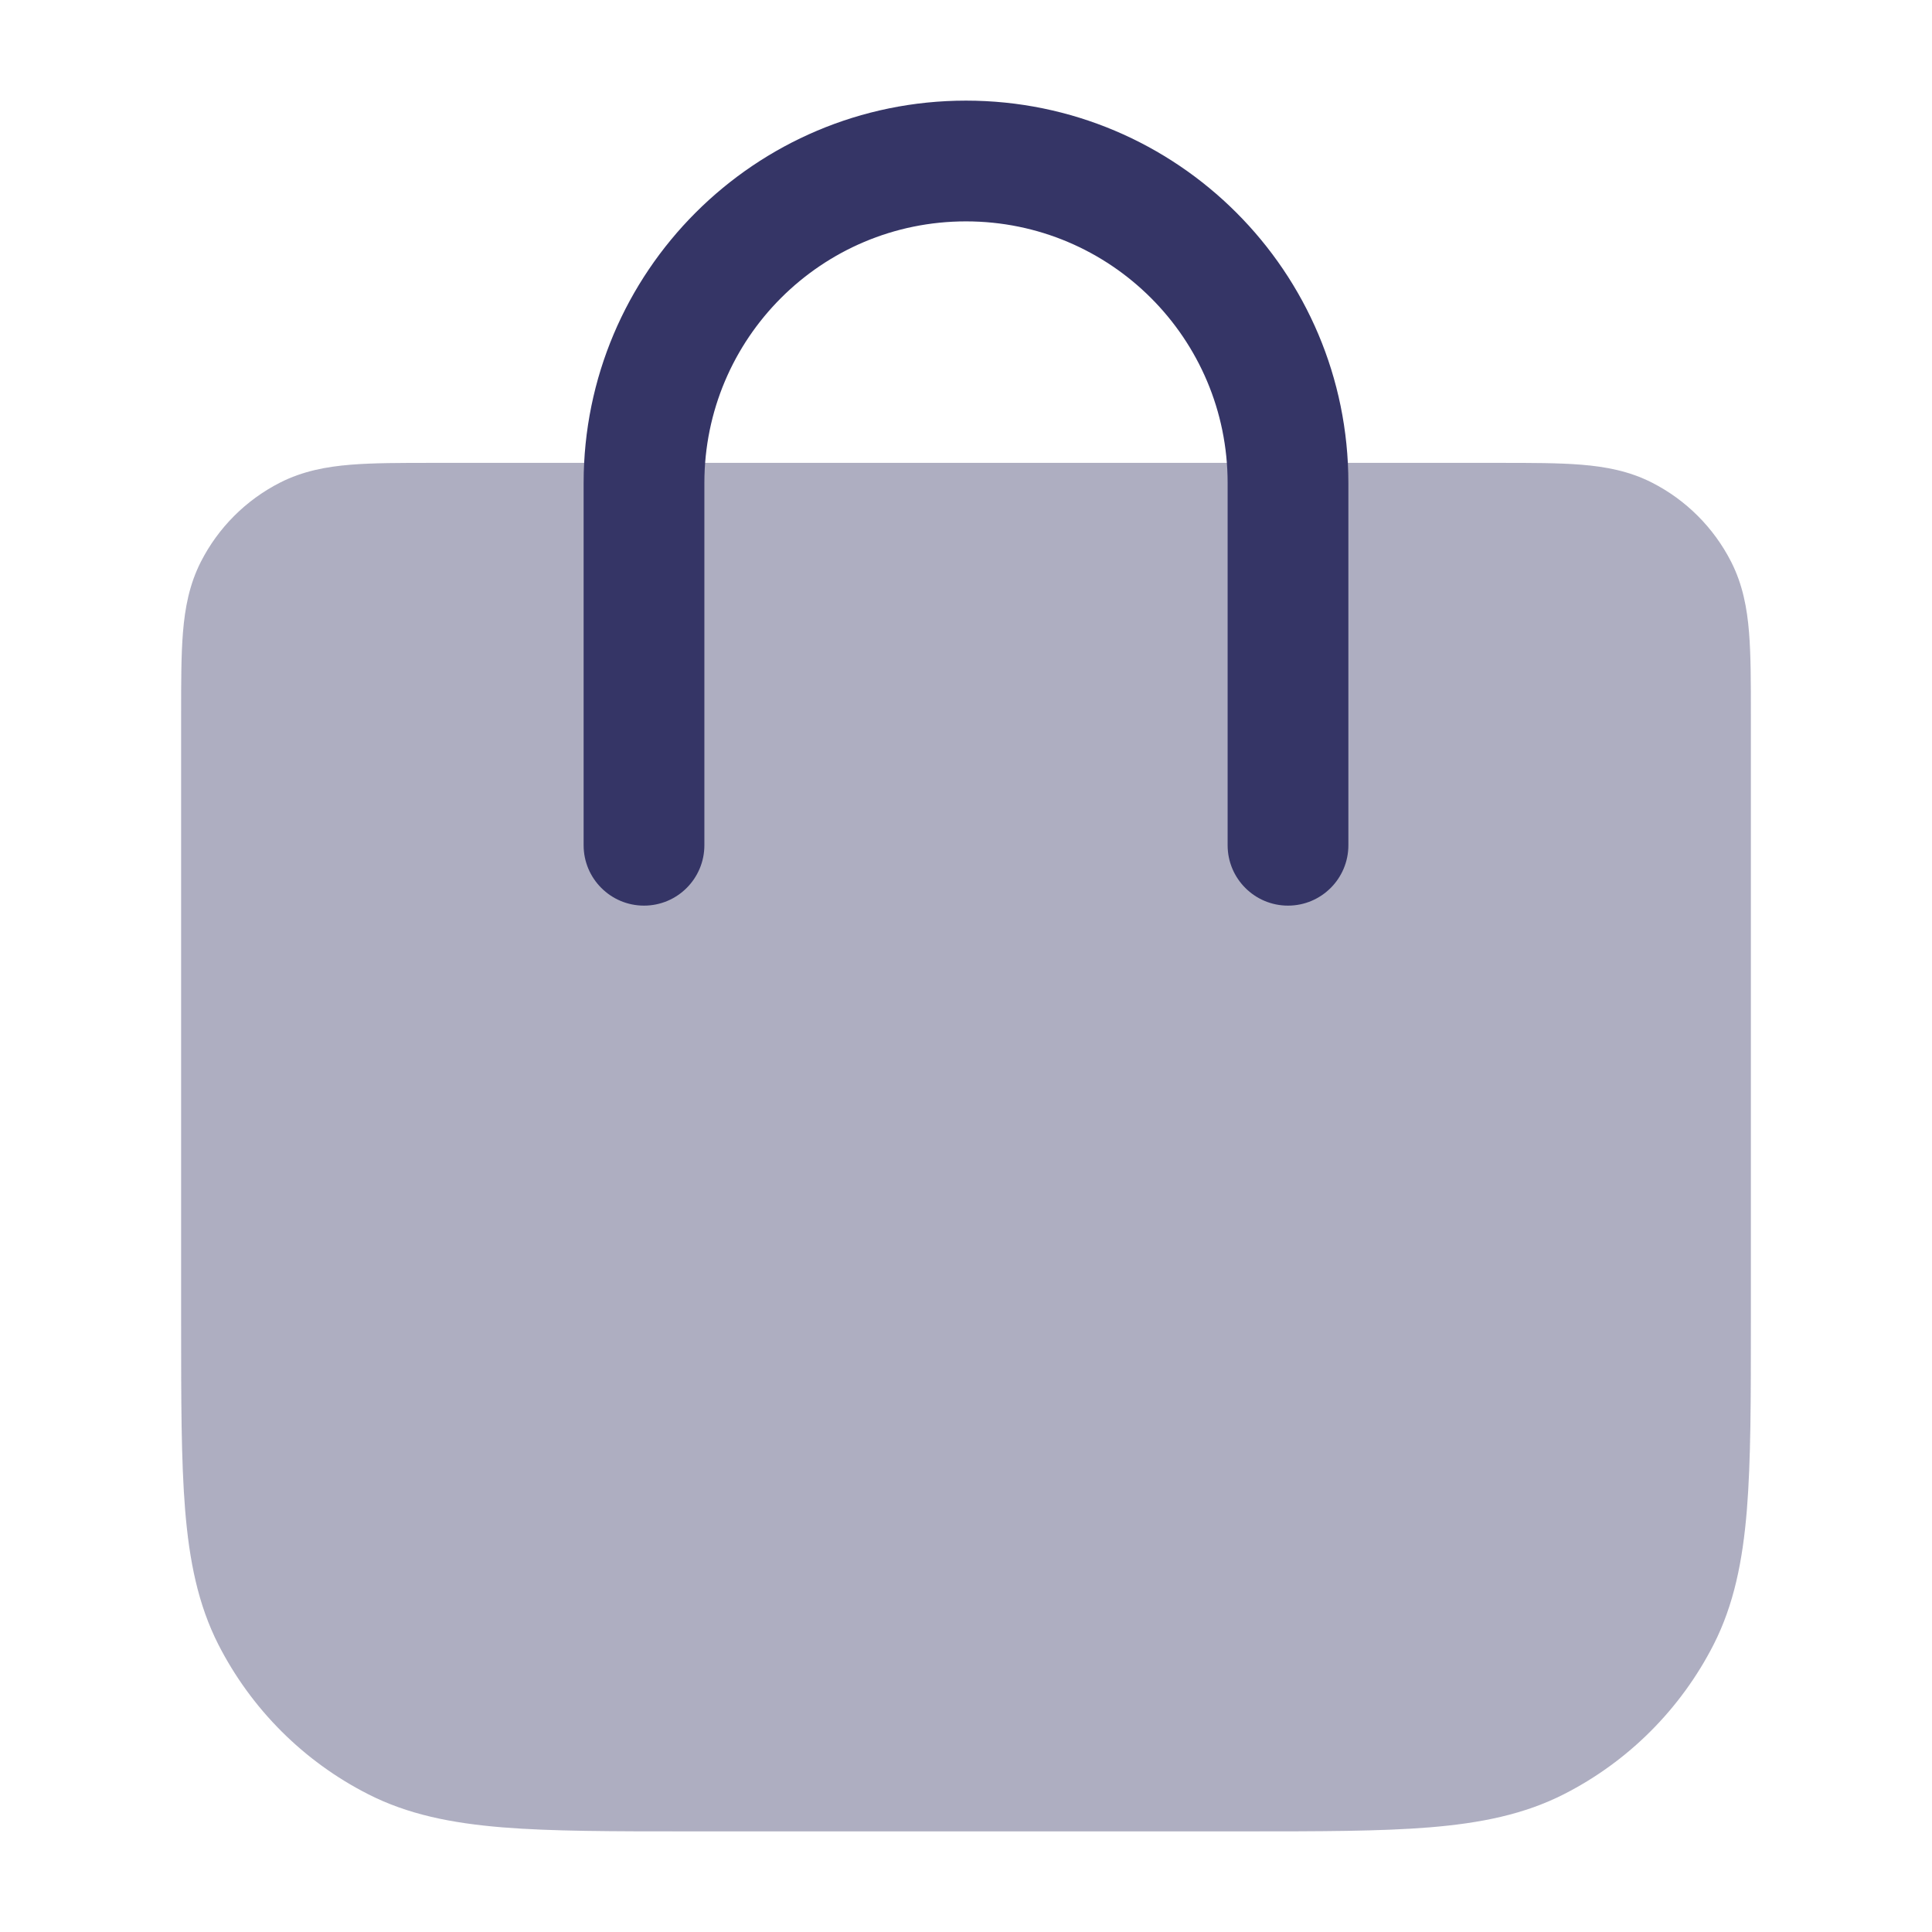 <svg width="24" height="24" viewBox="0 0 24 24" fill="none" xmlns="http://www.w3.org/2000/svg">
<path opacity="0.4" d="M20.521 5.995C20.238 5.851 19.943 5.797 19.646 5.773C19.365 5.75 19.024 5.75 18.629 5.75L5.371 5.75C4.976 5.75 4.635 5.75 4.354 5.773C4.057 5.797 3.762 5.851 3.479 5.995C3.055 6.211 2.711 6.555 2.495 6.979C2.351 7.262 2.297 7.557 2.273 7.854C2.25 8.135 2.25 8.476 2.25 8.871V16.433C2.25 17.385 2.25 18.146 2.3 18.76C2.352 19.39 2.46 19.932 2.713 20.43C3.121 21.229 3.771 21.88 4.571 22.287C5.068 22.541 5.61 22.648 6.24 22.7C6.854 22.75 7.615 22.75 8.567 22.75H15.433C16.385 22.75 17.146 22.75 17.76 22.7C18.39 22.648 18.932 22.541 19.43 22.287C20.229 21.88 20.879 21.229 21.287 20.43C21.54 19.932 21.648 19.39 21.7 18.76C21.75 18.146 21.75 17.385 21.75 16.433V8.871C21.75 8.476 21.75 8.135 21.727 7.854C21.703 7.557 21.649 7.262 21.505 6.979C21.289 6.555 20.945 6.211 20.521 5.995Z" fill="#353566"/>
<path d="M7.25 6C7.25 3.377 9.377 1.25 12 1.25C14.623 1.25 16.75 3.377 16.75 6V10.5C16.75 10.914 16.414 11.25 16 11.25C15.586 11.25 15.25 10.914 15.25 10.5V6C15.25 4.205 13.795 2.75 12 2.75C10.205 2.75 8.75 4.205 8.75 6V10.5C8.75 10.914 8.414 11.25 8 11.25C7.586 11.25 7.25 10.914 7.25 10.5V6Z" fill="#353566"/>
</svg>
